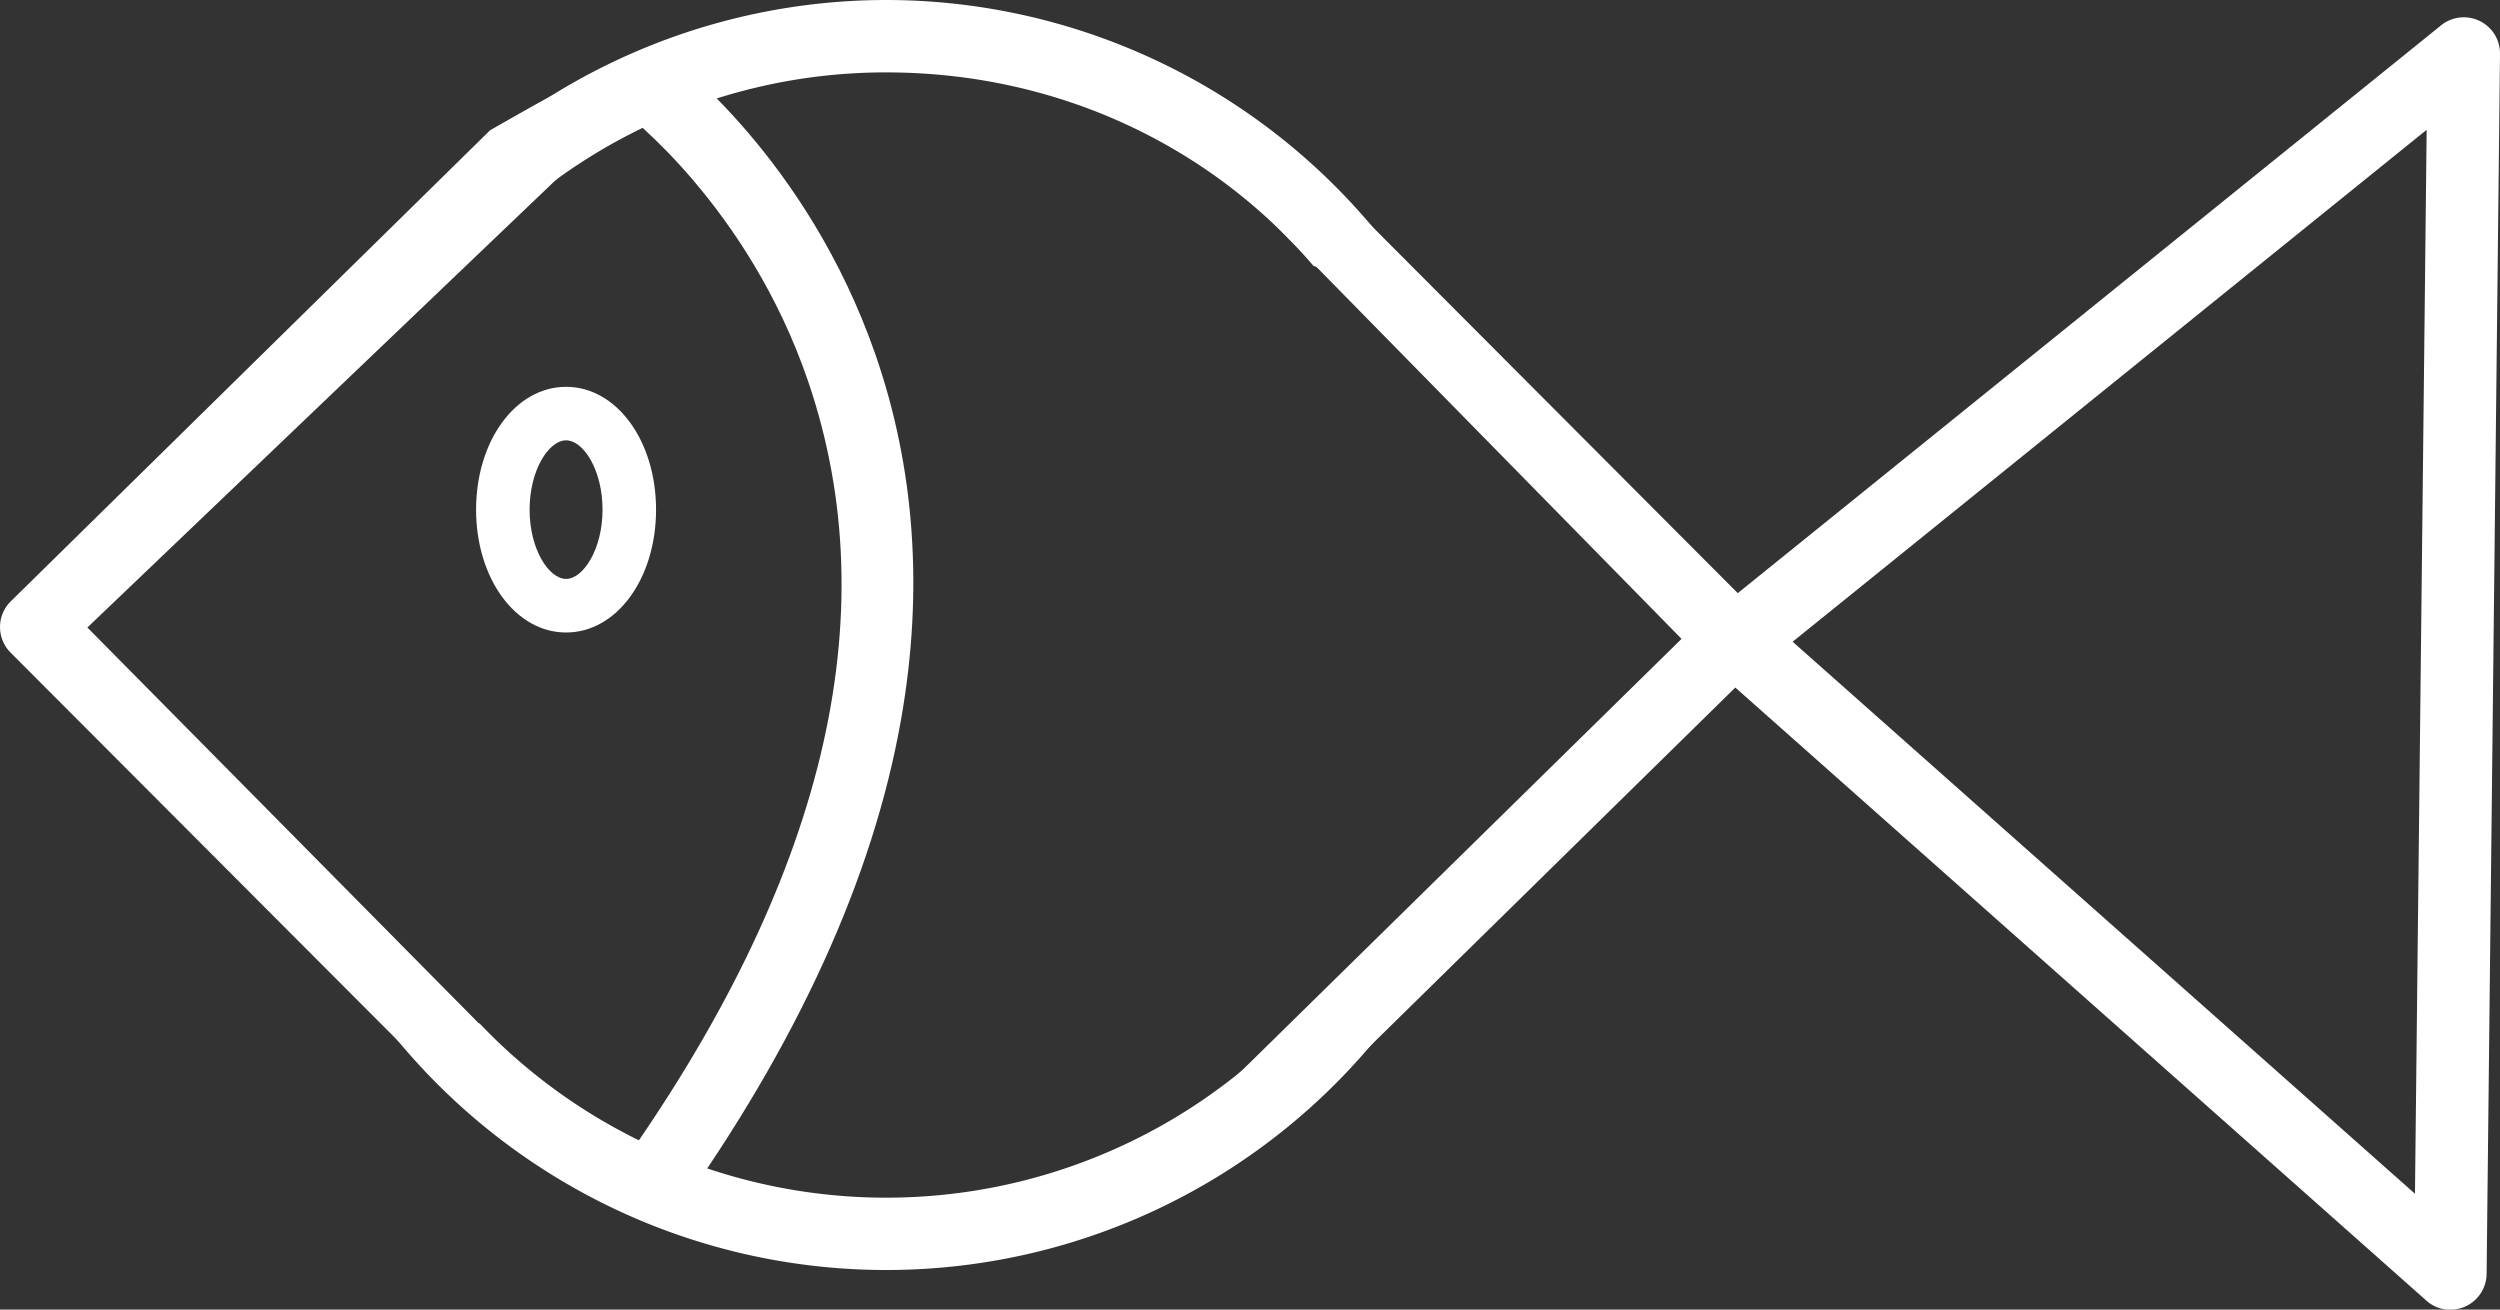 <svg id="Слой_6" data-name="Слой 6" xmlns="http://www.w3.org/2000/svg" viewBox="0 0 690.95 361.95">
  <rect x="0" y="0" width="690.95" height="361.95" fill="#333333" stroke="none"/>
  <defs>
    <style>
      .cls-1 {
        fill: #fff;
      }
    </style>
  </defs>
  <g id="рыба">
    <g>
      <path class="cls-1" d="M435.5,291a175.63,175.63,0,0,0-154.76,92.82,141.69,141.69,0,0,1,17.19-12.14C304.09,368,310,363.57,316,359.43c6-10.24,15.6-16.43,27.77-18.42a154.63,154.63,0,0,1,91.72-30c47.2,0,89.54,20.16,118.08,53.47,7.41,2.68,14.79,6.41,21.9,9.81a69.82,69.82,0,0,1,14.25,8.56A175.64,175.64,0,0,0,435.5,291Z" transform="translate(-190.55 -291)"/>
      <path class="cls-1" d="M584.52,553.73c-6.28,5.61-13.63,11.35-21.71,14.75a9,9,0,0,1-1.44.63l-1.37.45-.74.25c-3.47,1.13-7,2.2-10.48,3.08a155.22,155.22,0,0,1-225.66,1c-16.68.09-31.29-13.24-41.64-25-.79-.9-1.56-1.83-2.34-2.76a175.44,175.44,0,0,0,312.14,1.13C589.09,549.52,586.81,551.68,584.52,553.73Z" transform="translate(-190.55 -291)"/>
    </g>
    <path class="cls-1" d="M344,317c-2.11,1.26,3-2-18,10L193.55,457.17a10,10,0,0,0-.13,14.14L313.68,591.83c6.17,2.19,12.25,6.63,18.13,9.47,5.5-.41,11-1.84,16.48-1.77L214.7,464.43,369,317C358.79,318.72,354.34,316.31,344,317Z" transform="translate(-190.55 -291)"/>
    <path class="cls-1" d="M676.58,460.7,551.5,335.27c-.92.4-2-1.35-3.06-1.31-13.9.56-24.61-8-34.52-16.93a7.47,7.47,0,0,1-5.41.44l-.8-.26L655.3,467.57l-137,134.51q16.61-3,33.34-4.71L676.45,474.84A10,10,0,0,0,676.58,460.7Z" transform="translate(-190.55 -291)"/>
    <path class="cls-1" d="M867.8,653a9.94,9.94,0,0,1-6.63-2.52L663.92,475.49a10,10,0,0,1,.35-15.26L865.22,298a10,10,0,0,1,16.28,7.89l-3.7,337.19a10,10,0,0,1-10,9.89ZM686,468.36,858,620.93l3.23-294.06Z" transform="translate(-190.55 -291)"/>
    <path class="cls-1" d="M347,465.81c-13.95,0-24.87-14.91-24.87-33.95s10.92-33.95,24.87-33.95,24.87,14.91,24.87,33.95S361,465.81,347,465.81Zm0-53.11c-4.76,0-10.08,8.19-10.08,19.16S342.26,451,347,451s10.08-8.19,10.08-19.16S351.78,412.7,347,412.7Z" transform="translate(-190.55 -291)"/>
    <path class="cls-1" d="M377.13,626.75l-16.26-11.64c57.42-80.17,75.25-153.79,53-218.81-16.56-48.43-50.49-74-50.83-74.3l11.86-16.1c1.58,1.16,38.72,28.93,57.52,82.85,11,31.6,13.43,65.62,7.16,101.13C431.87,533.61,410.85,579.66,377.13,626.75Z" transform="translate(-190.55 -291)"/>
  </g>
</svg>

